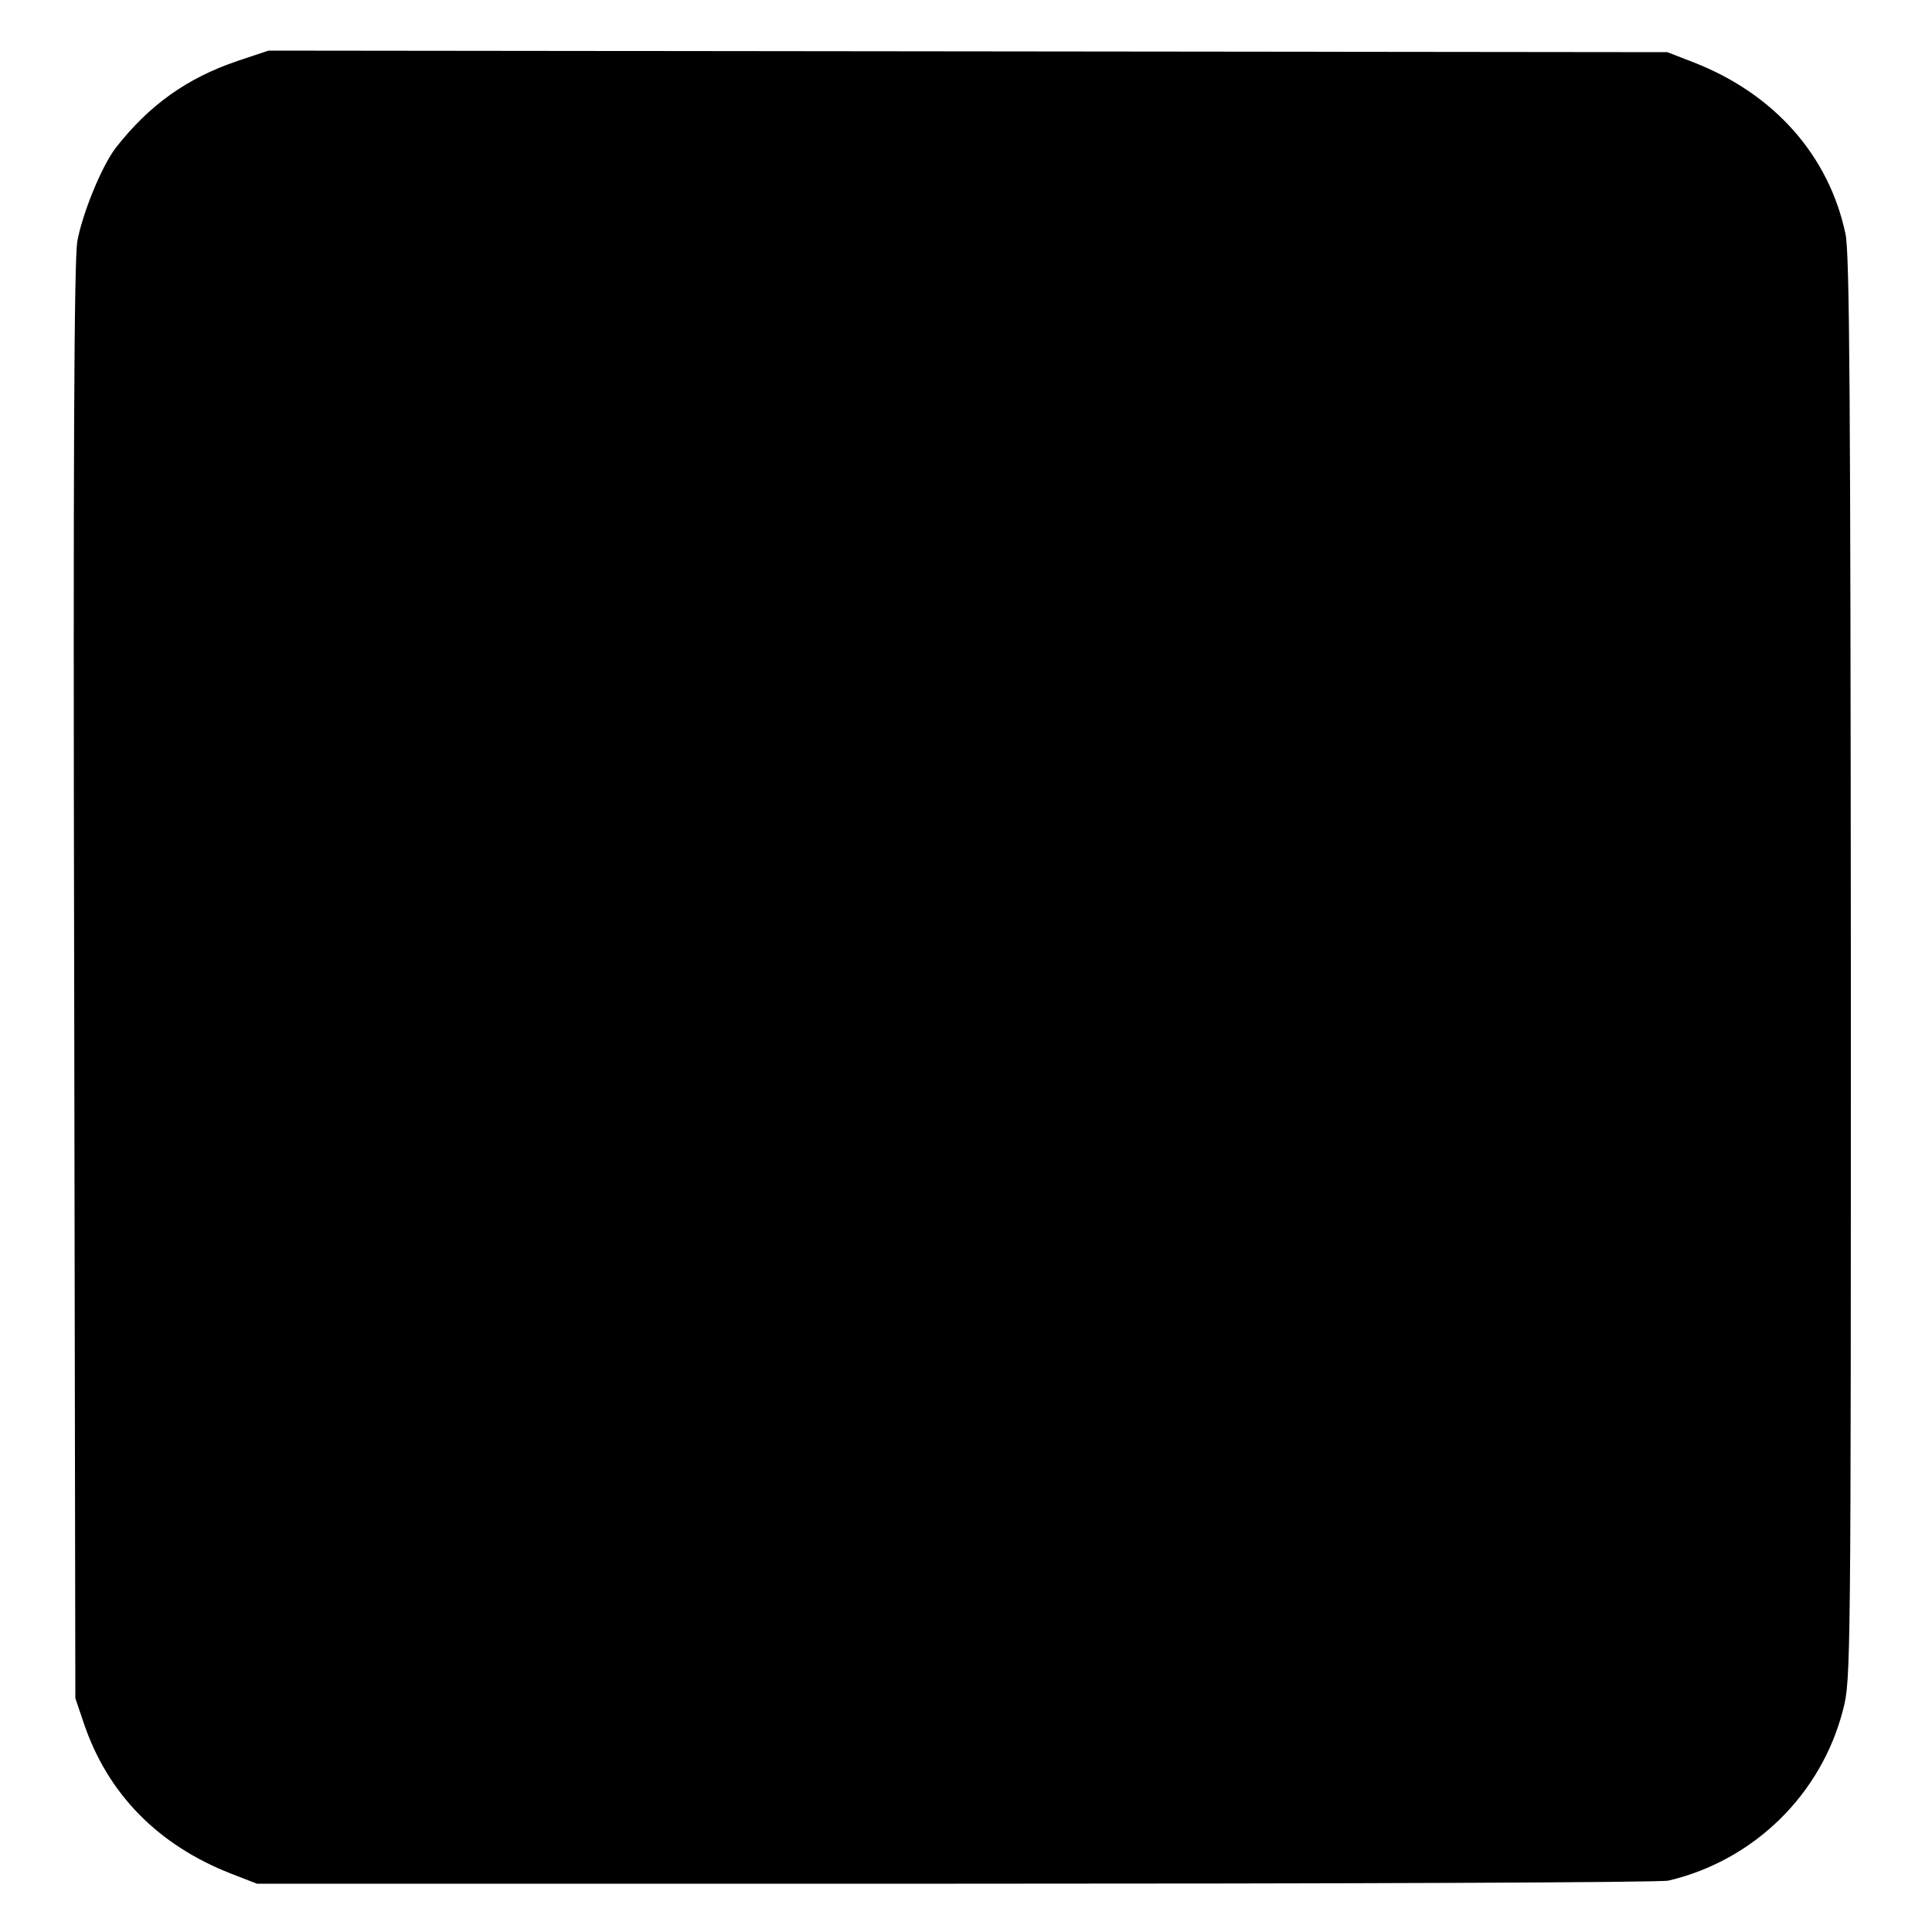 <?xml version="1.0" standalone="no"?>
<!DOCTYPE svg PUBLIC "-//W3C//DTD SVG 20010904//EN"
 "http://www.w3.org/TR/2001/REC-SVG-20010904/DTD/svg10.dtd">
<svg version="1.0" xmlns="http://www.w3.org/2000/svg"
 width="500pt" height="500pt" viewBox="0 0 500 500"
 preserveAspectRatio="xMidYMid meet">
<g transform="translate(0,500) scale(0.1,-0.1)"
fill="#000000" stroke="none">
<path d="M614 4842 c-130 -44 -228 -114 -314 -224 -37 -48 -87 -171 -100 -243
-8 -52 -11 -535 -8 -1920 l3 -1850 22 -65 c62 -183 192 -315 381 -389 l67 -26
1810 0 c996 0 1825 3 1843 8 221 52 396 223 452 443 20 76 20 117 20 1918 -1
1471 -3 1853 -14 1901 -43 203 -185 363 -394 444 l-67 26 -1810 2 -1810 2 -81
-27z"/>
</g>
</svg>

